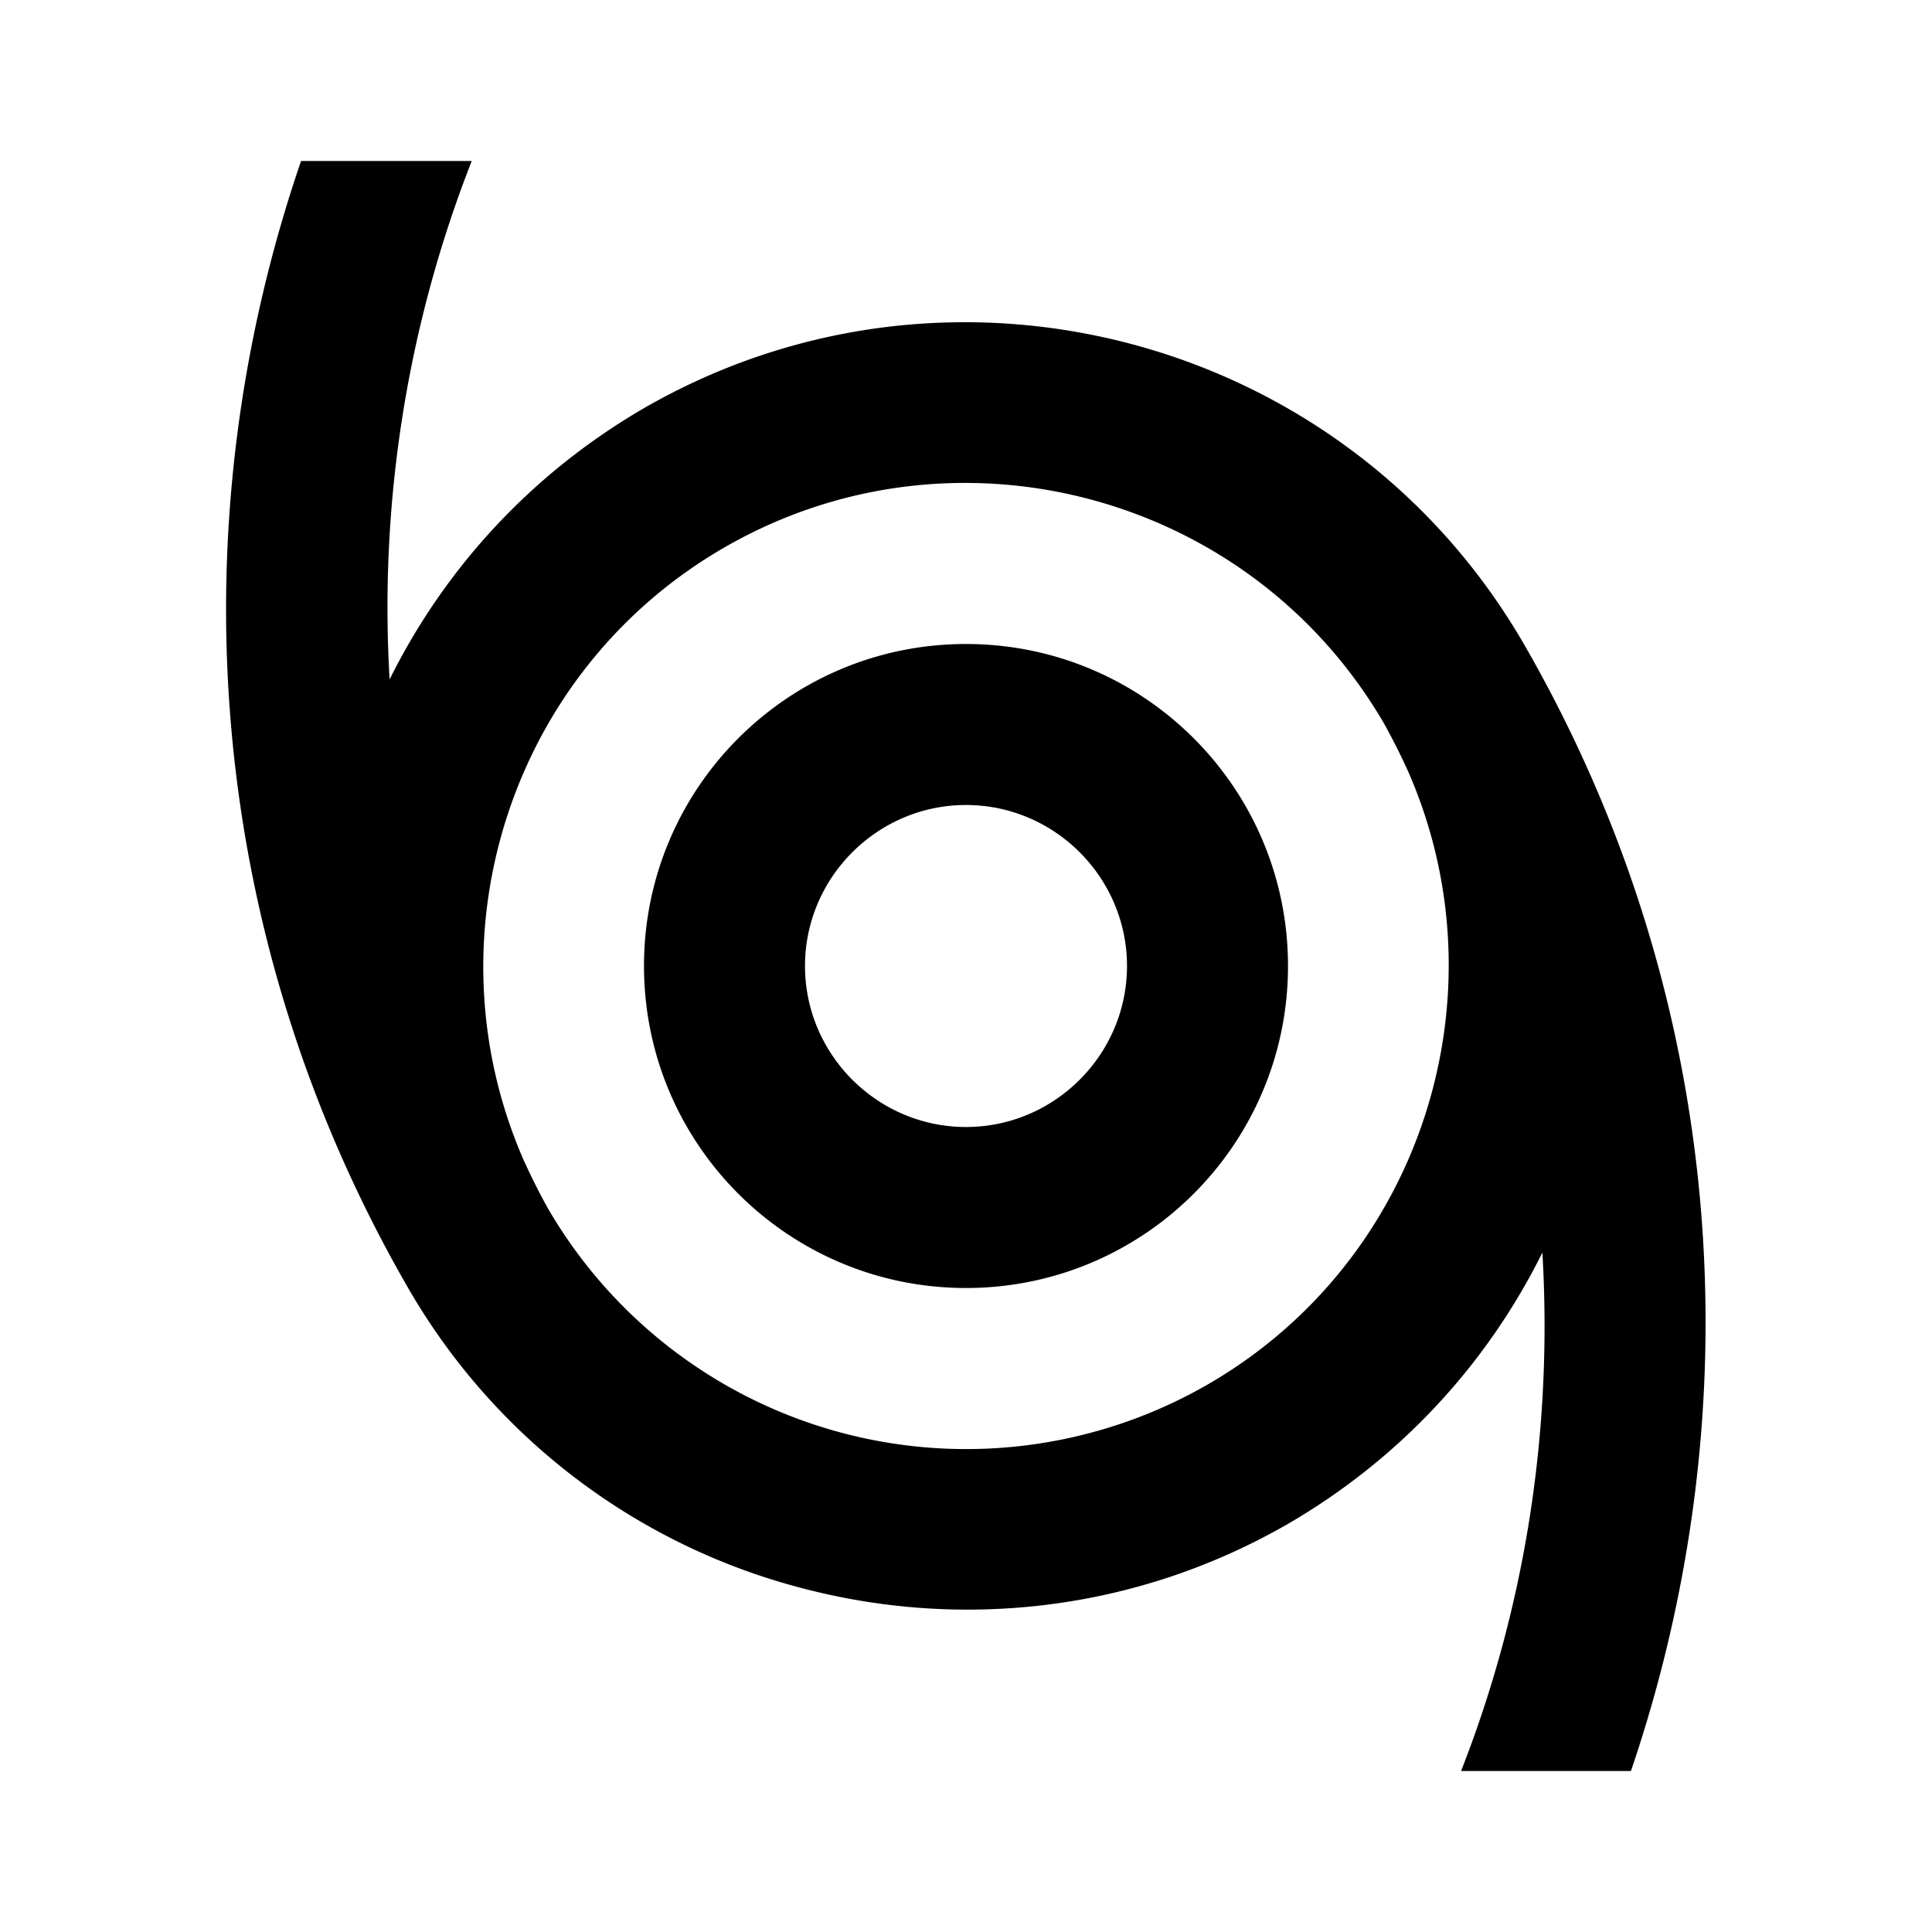<svg xmlns="http://www.w3.org/2000/svg" xmlns:xlink="http://www.w3.org/1999/xlink" width="24" height="24" viewBox="0 0 24 24"><path fill="currentColor" d="M18.93 8C16.72 4.18 11.82 2.87 8 5.07c-1.41.82-2.48 2-3.16 3.37c-.13-2.2.22-4.4 1.02-6.44H3.74C2.2 6.49 2.52 11.58 5.07 16a7.96 7.96 0 0 0 4.86 3.72c1.98.53 4.16.31 6.07-.79c1.41-.82 2.48-2 3.16-3.37c.13 2.2-.21 4.4-1.01 6.44h2.11c1.53-4.49 1.22-9.58-1.33-14M15 17.2A6.01 6.01 0 0 1 6.8 15q-.165-.3-.3-.6C5.3 11.64 6.33 8.34 9 6.8c2.86-1.65 6.54-.67 8.2 2.2q.165.3.3.6c1.2 2.76.17 6.06-2.5 7.6M12 10c1.1 0 2 .9 2 2s-.9 2-2 2s-2-.9-2-2s.9-2 2-2m0-2c-2.21 0-4 1.79-4 4s1.79 4 4 4s4-1.79 4-4s-1.79-4-4-4"/></svg>